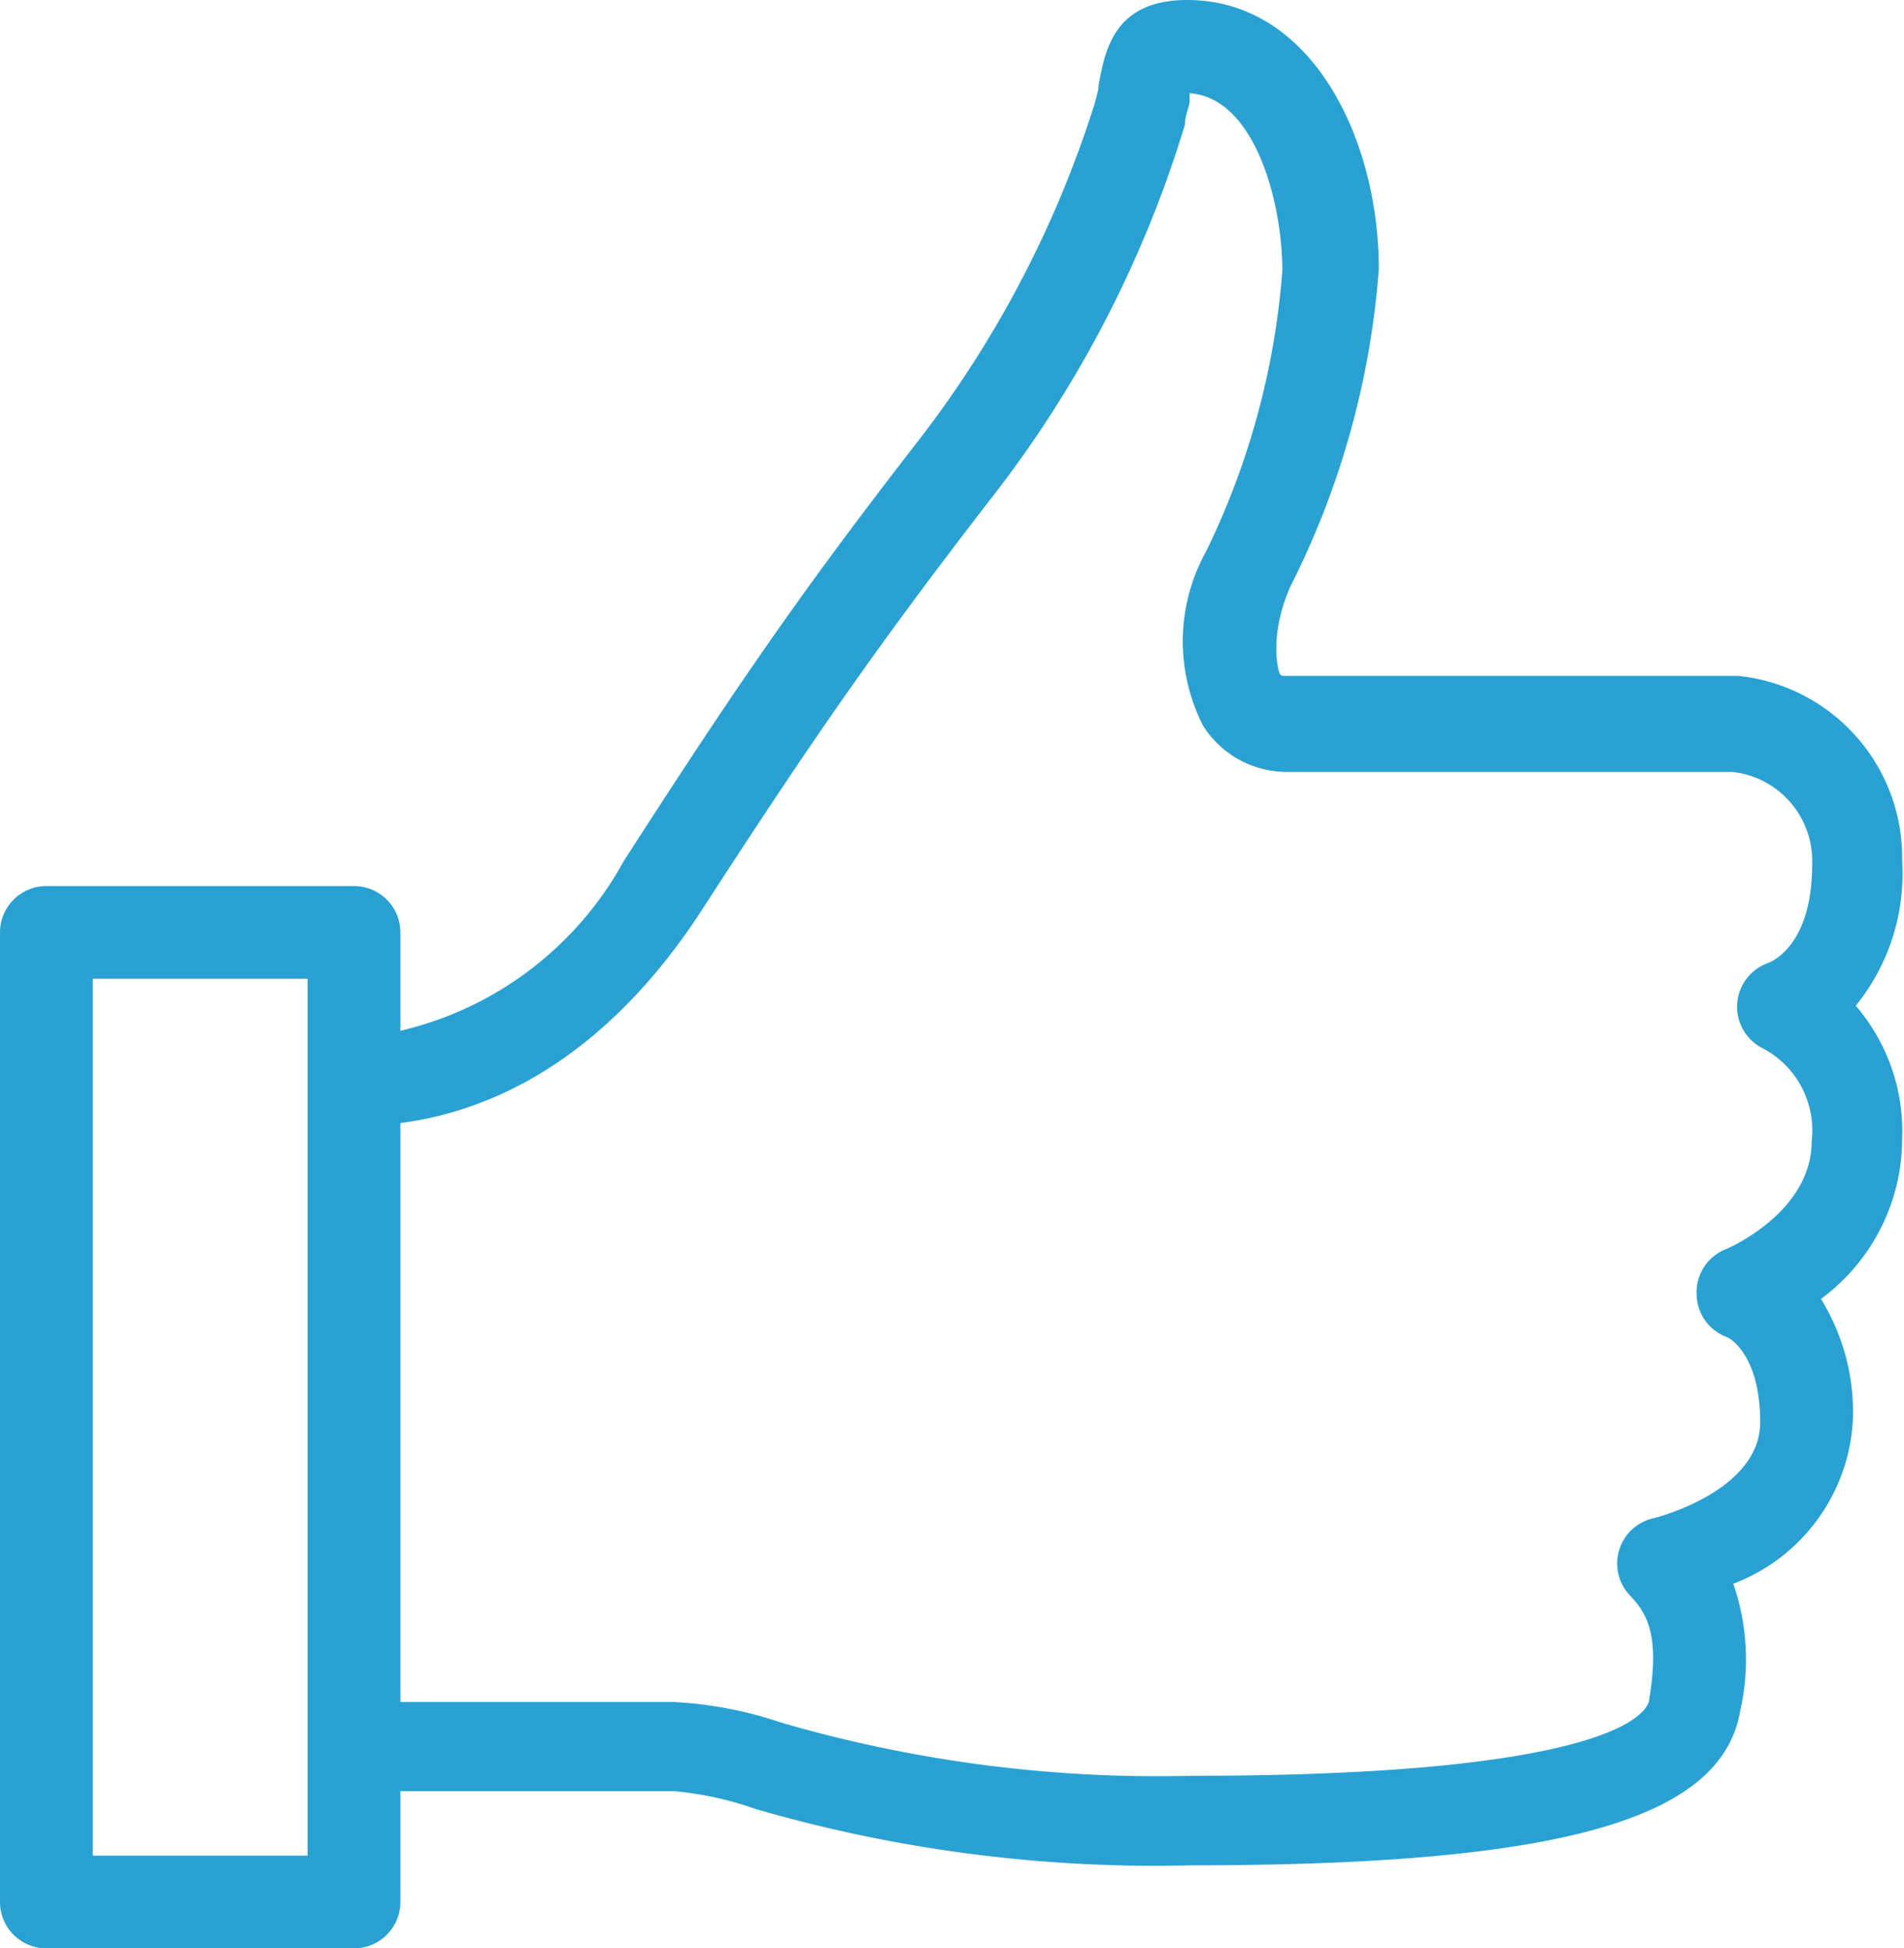 <svg xmlns="http://www.w3.org/2000/svg" viewBox="0 0 41.04 42"><defs><style>.cls-1{fill:#2aa1d3;}</style></defs><title>like</title><g id="Слой_2" data-name="Слой 2"><g id="Layer_1" data-name="Layer 1"><path class="cls-1" d="M41,24.55a4.15,4.15,0,0,0-1-2.87,4.51,4.51,0,0,0,1-3.11,3.94,3.94,0,0,0-3.53-4H27.73c-.1,0-.12,0-.15-.06s-.23-.81.23-1.86a18.12,18.12,0,0,0,1.91-6.85C29.72,3,28.28,0,25.59,0,24,0,23.82,1.1,23.68,1.83c0,.13-.05.26-.09.42a23.33,23.33,0,0,1-3.85,7.32c-2.52,3.25-3.92,5.3-6.3,9a7.41,7.41,0,0,1-4.81,3.65V20.1a1,1,0,0,0-1-1H1a1,1,0,0,0-1,1V41a1,1,0,0,0,1,1H7.63a1,1,0,0,0,1-1V38.61h5.88A7.28,7.28,0,0,1,16.3,39a30.89,30.89,0,0,0,9.38,1.21c8,0,11.43-1,11.83-3.33a5,5,0,0,0-.15-2.74,4,4,0,0,0,2.58-3.57A4.65,4.65,0,0,0,39.25,28,4.29,4.29,0,0,0,41,24.55ZM6.63,40H2V21.1H6.63ZM38,22.6a2,2,0,0,1,1.05,2c0,1.54-1.81,2.31-1.83,2.32a1,1,0,0,0-.65,1,1,1,0,0,0,.67.91s.7.33.7,1.83-2.29,2.07-2.31,2.07a1,1,0,0,0-.5,1.66c.36.38.65.83.42,2.23,0,.28-.75,1.66-9.86,1.66a29.08,29.08,0,0,1-8.83-1.14,8.62,8.62,0,0,0-2.33-.45H8.63V24.21c2.51-.33,4.74-1.89,6.49-4.58C17.47,16,18.85,14,21.32,10.8a24.76,24.76,0,0,0,4.22-8.11c0-.17.07-.33.1-.47l0-.21c1.39.09,2,2.31,2,3.83A16.65,16.65,0,0,1,26,11.88a4,4,0,0,0-.07,3.76,2.13,2.13,0,0,0,1.82,1h9.59a1.93,1.93,0,0,1,1.72,2c0,1.75-.88,2.09-.95,2.12A1,1,0,0,0,38,22.6Z"/></g></g></svg>